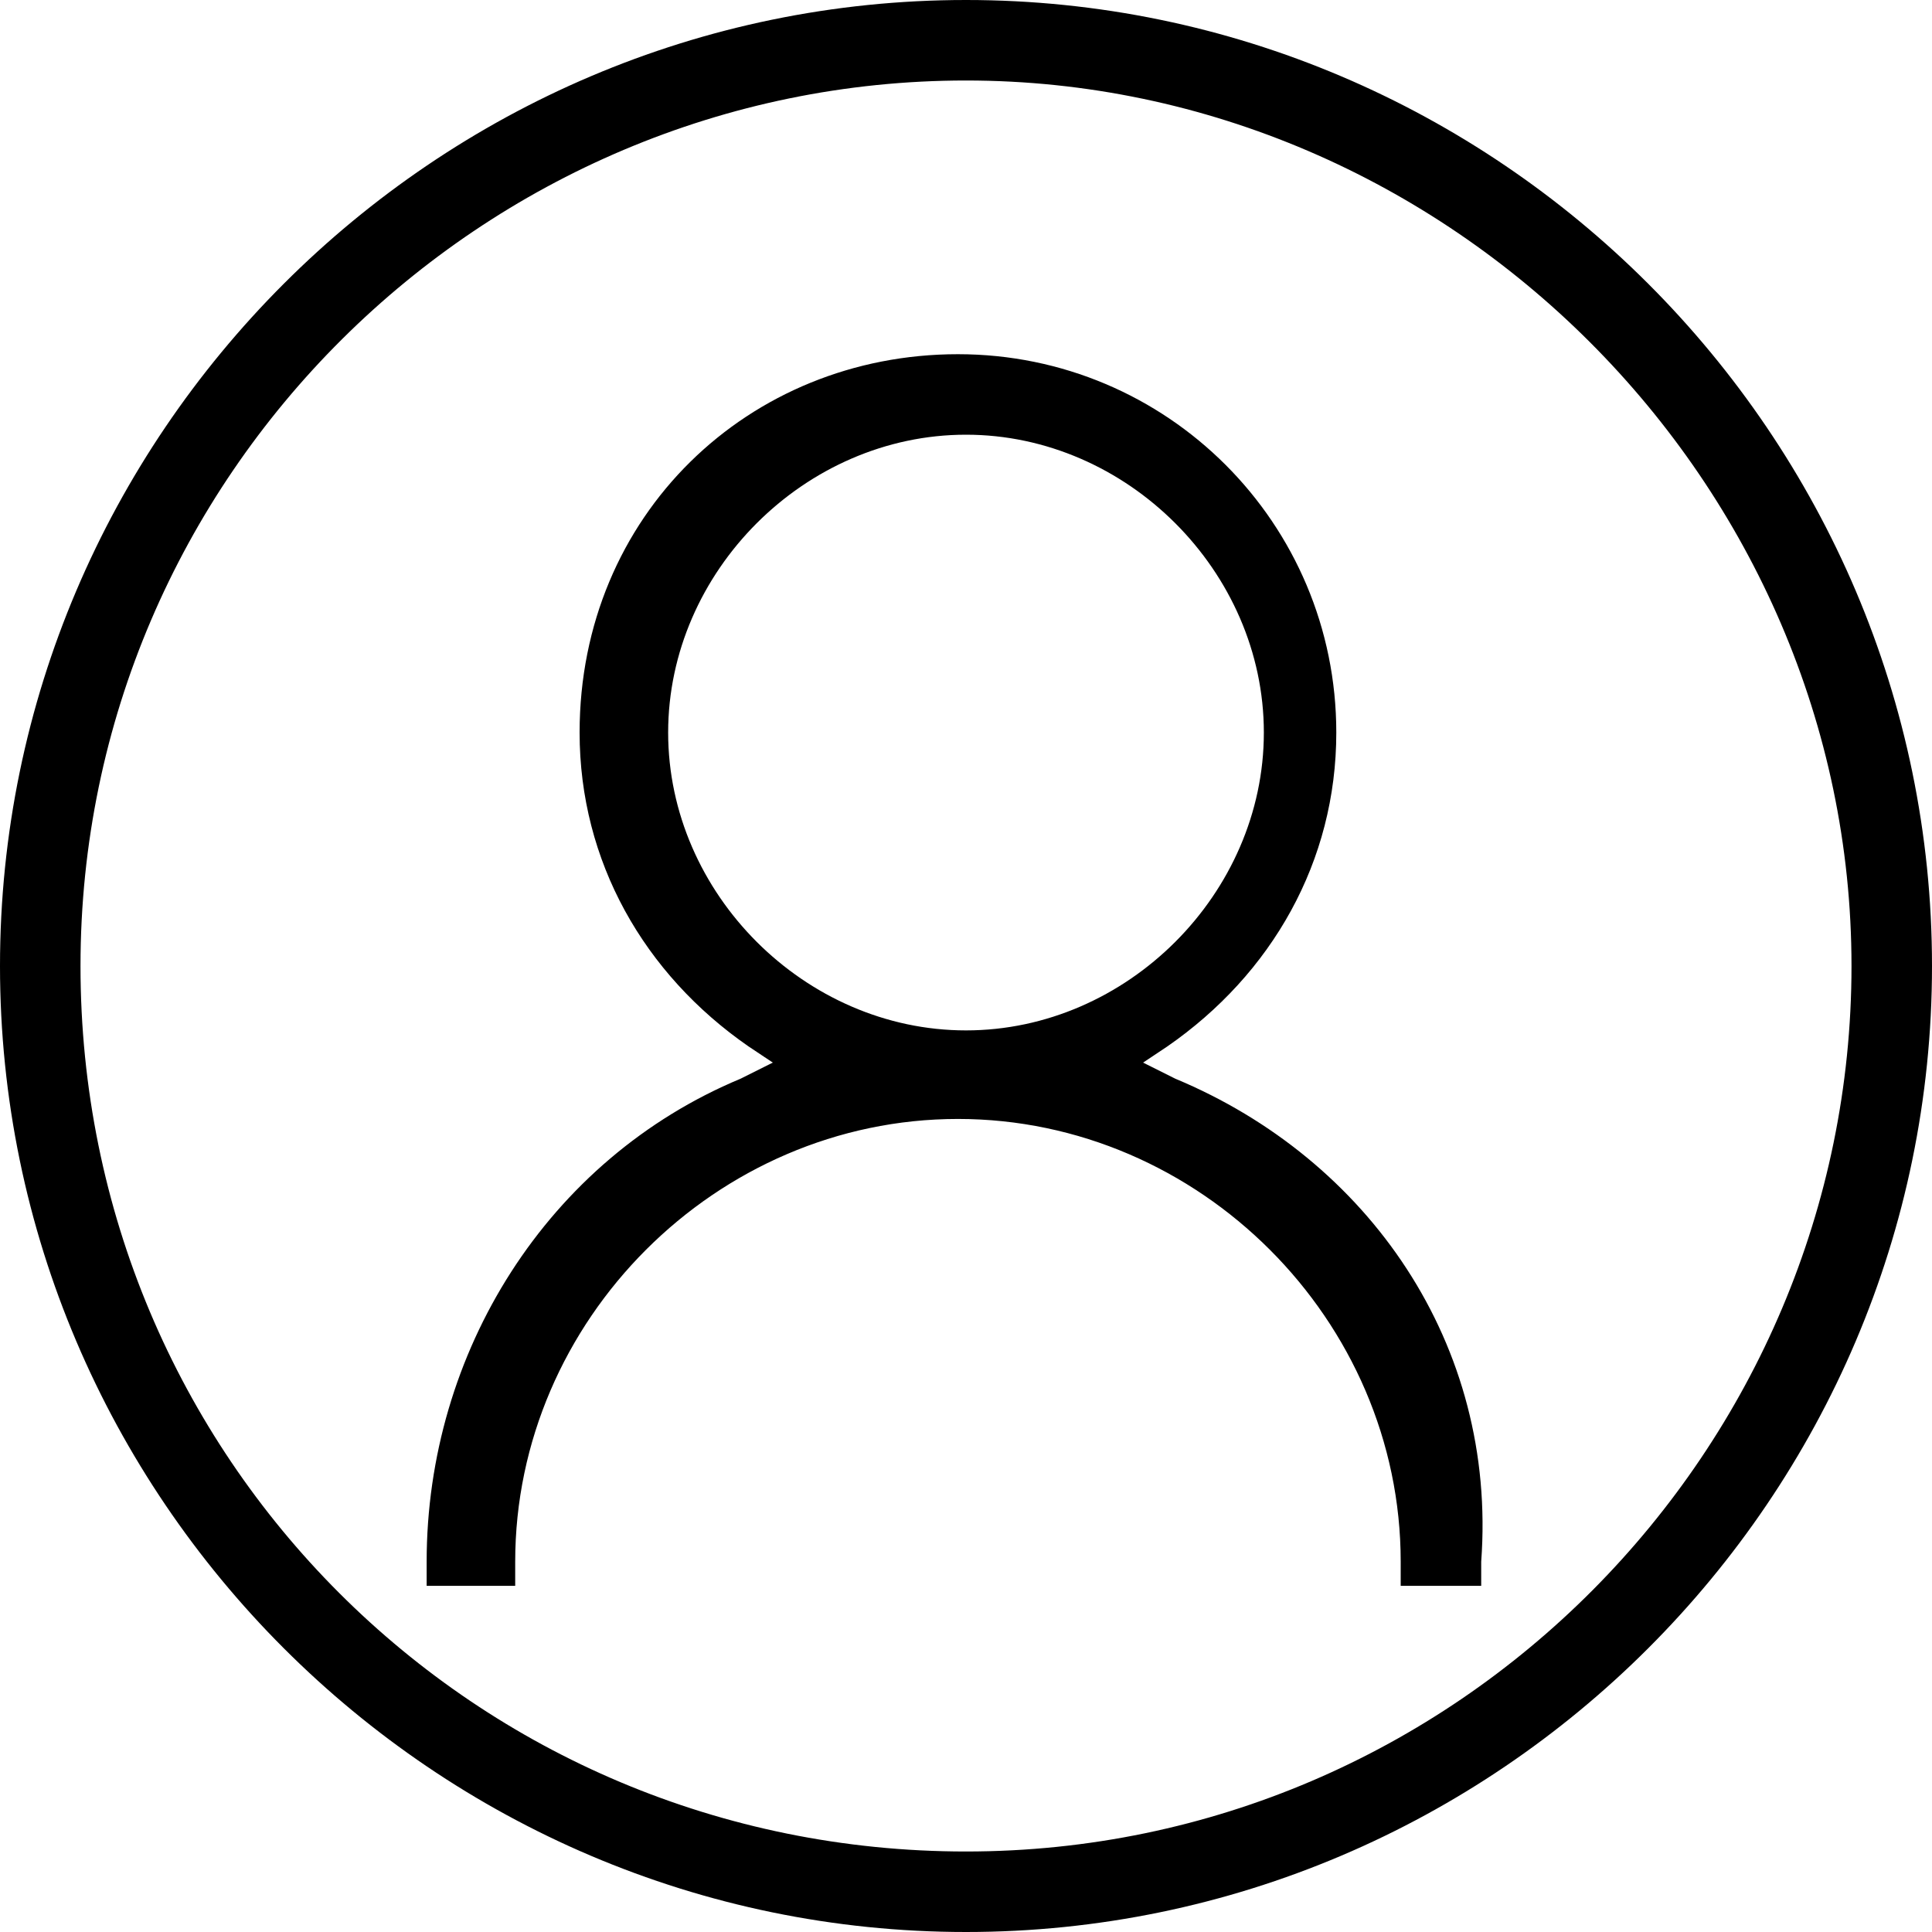 <svg
    xmlns="http://www.w3.org/2000/svg"    
    x="0px"
    y="0px"
    viewBox="0 0 24 24"
    aria-labelledby="chevron down"
    role="presentation"
  >
    <title  lang="en">chevron down</title>

    <g fill="currentColor">
	<path id="path-1_00000176749946936800144250000018417001380108596148_" d="M12,0C5.4,0,0,5.4,0,12s5.4,12,12,12s12-5.4,12-12
		S18.6,0,12,0z M12,23C5.9,23,1,18.1,1,12s5-11,11-11s11,5,11,11S18.1,23,12,23z M14.6,13.4l-0.4-0.2l0.3-0.2
		c1.3-0.9,2.1-2.3,2.1-3.9c0-2.6-2.1-4.7-4.7-4.7S7.2,6.4,7.2,9.1c0,1.6,0.8,3,2.1,3.9l0.3,0.2l-0.4,0.2c-2.4,1-3.9,3.4-3.9,6v0.3
		h1.1v-0.3c0-3,2.5-5.5,5.5-5.5s5.5,2.5,5.5,5.5v0.3h1v-0.3C18.6,16.7,17,14.4,14.6,13.4z M8.3,9.1c0-2,1.7-3.7,3.7-3.7
		s3.7,1.7,3.7,3.7S14,12.8,12,12.8C10,12.8,8.3,11.1,8.3,9.1z"/>
</g>
</svg>
